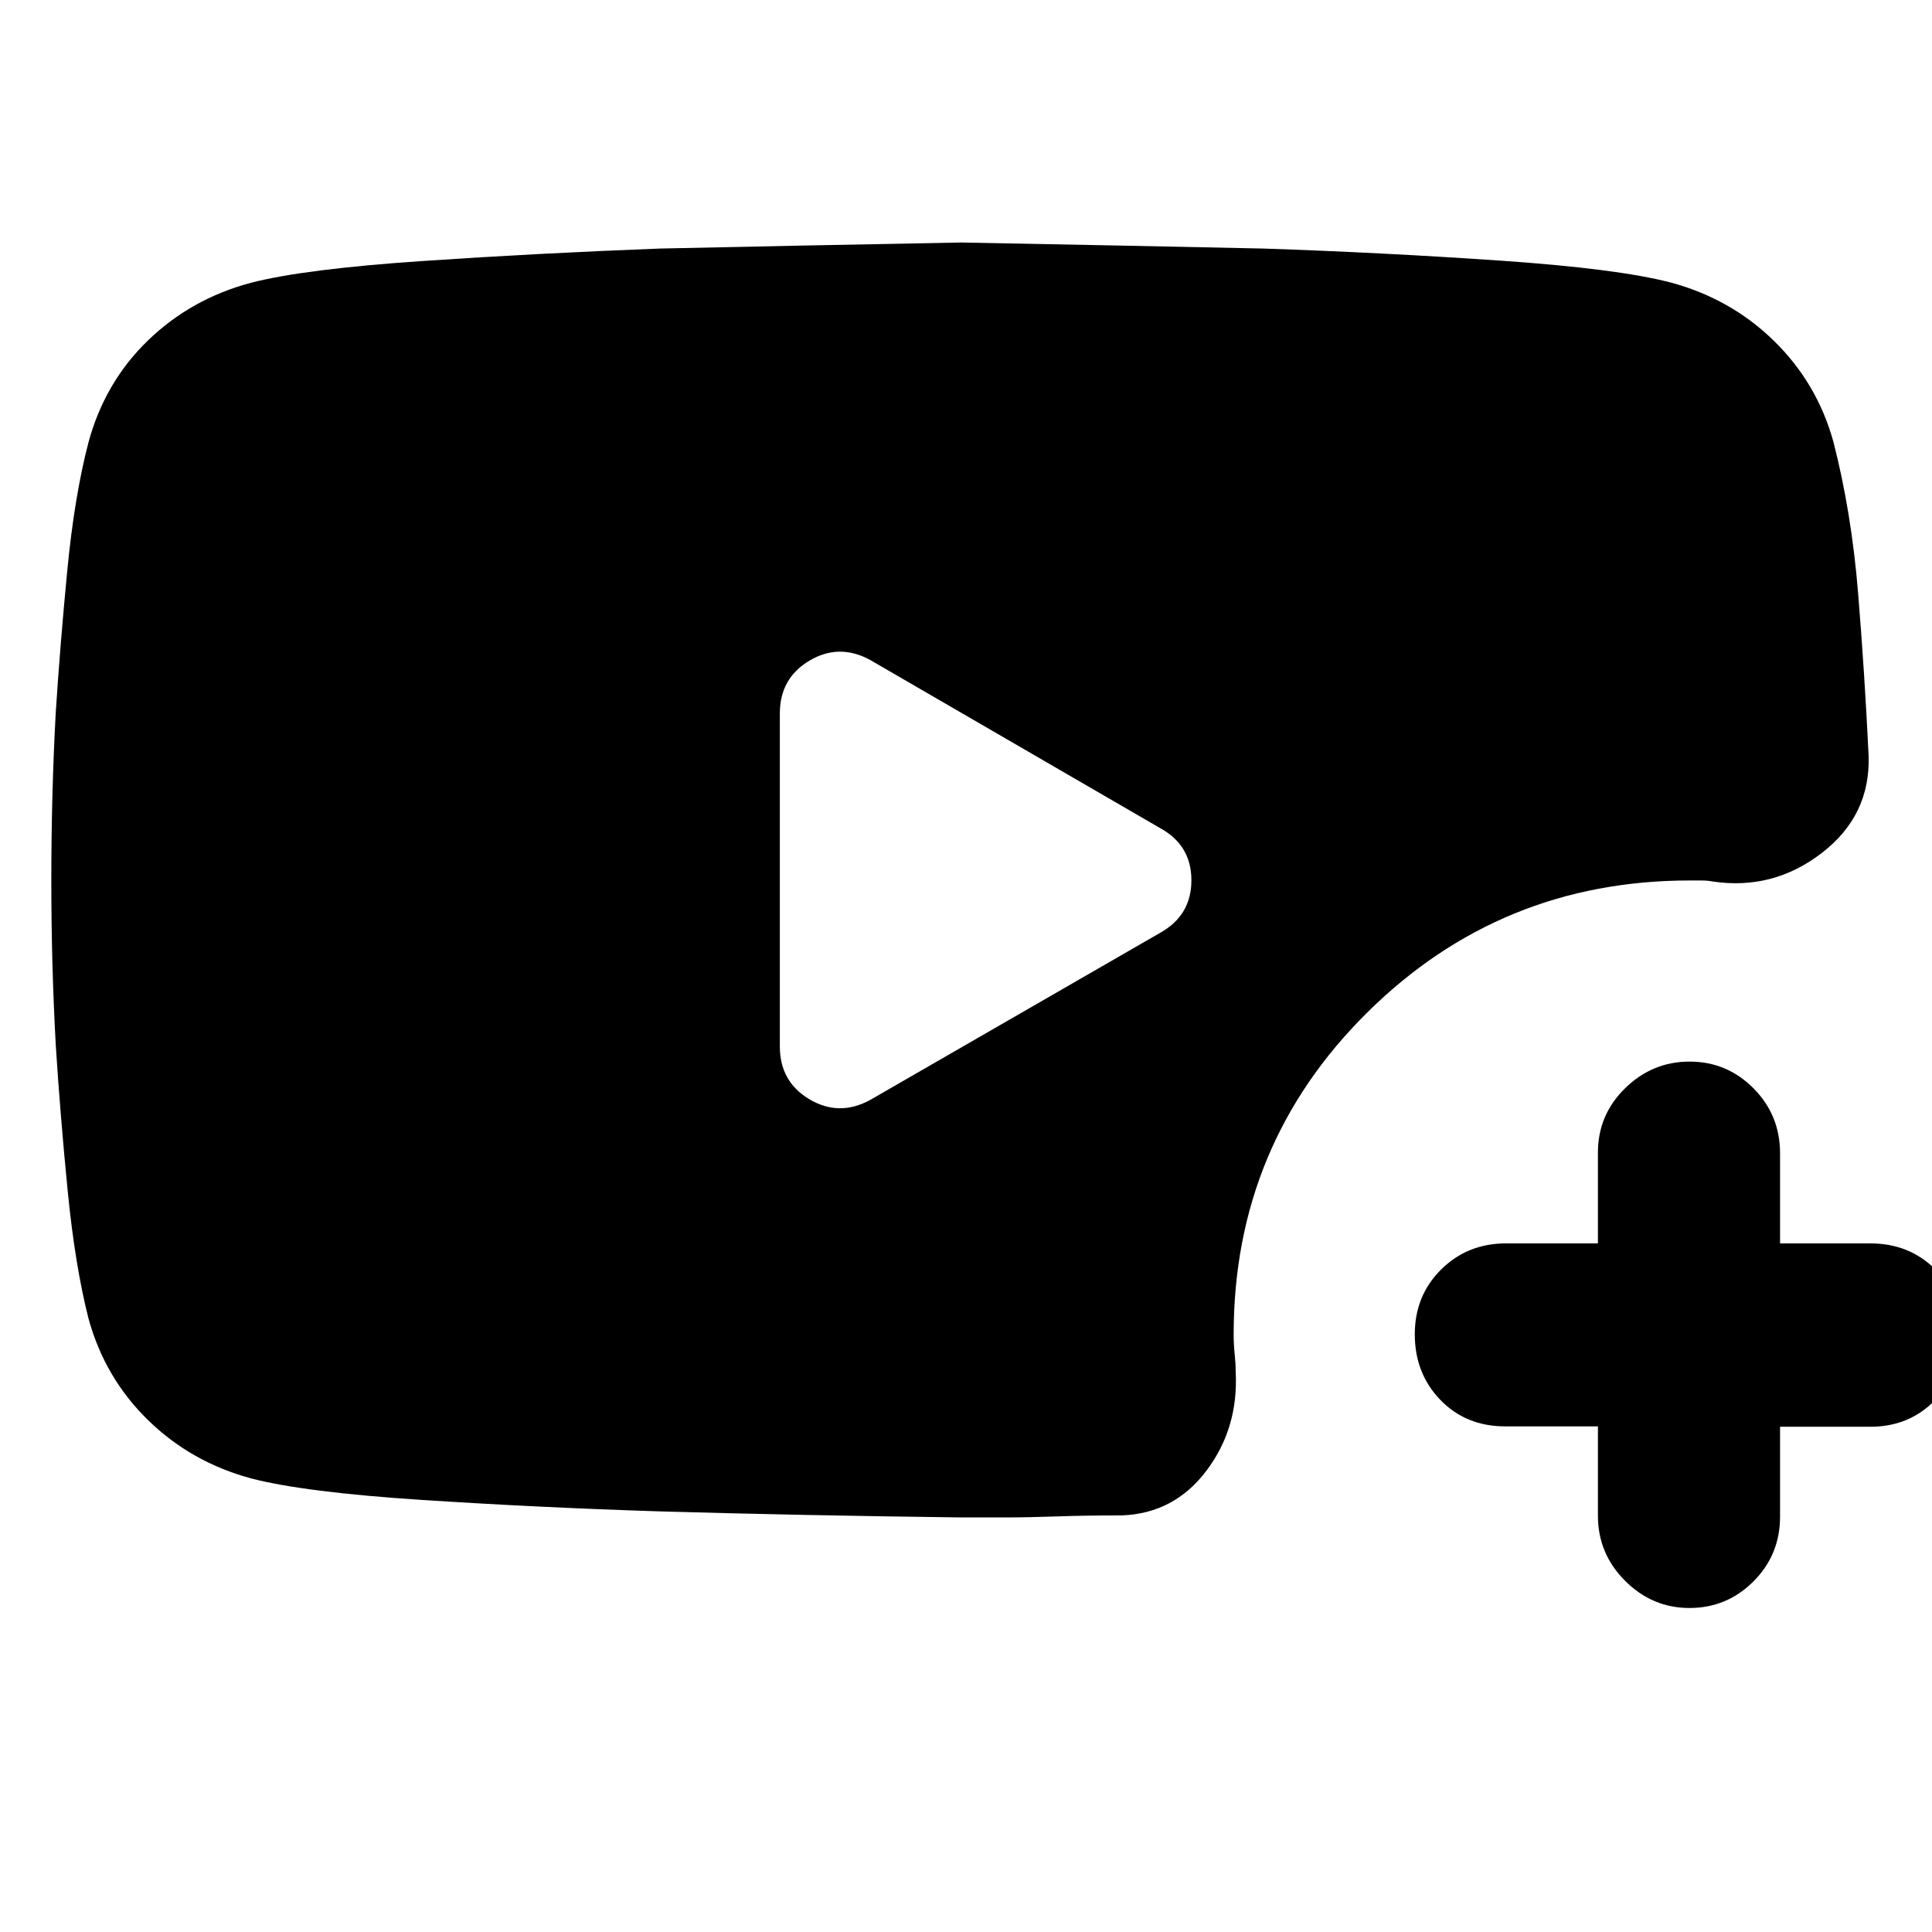 <svg xmlns="http://www.w3.org/2000/svg" height="24" viewBox="0 -960 960 960" width="24"><path d="M124.91-225.36q-29.83-8-51.32-28.96Q52.1-275.29 44-304.73q-6.71-26.39-10.37-63.57-3.66-37.19-5.89-71.91-2.24-40.16-2.24-82.47 0-42.32 2.18-82.96 2.18-33.86 5.75-70.86t10.49-63.52Q52-770 73.47-790.78q21.47-20.79 51.27-28.72 26.36-6.8 84.76-10.77 58.4-3.96 118.5-6.23 69-1.5 149.5-3 80.5 1.5 150.17 3 59.47 2 117.75 6 58.29 4 84.67 10.86 29.83 8 51.32 28.96Q902.9-769.71 911-740.5q9 35 12.28 75.17 3.28 40.16 5.22 80.83 1 29.64-23.23 48.32T851-522q-2.5-.5-6-.5h-5.33q-94.07 0-160.37 65.68Q613-391.13 613-297q0 5.04.5 9.77.5 4.73.5 8.73 1.5 28-14.5 49.25t-42 22.25q-18 0-32.38.5-14.37.5-25.16.5H477.5q-80.5-1-149.67-3-59.64-1.89-118.09-5.69-58.45-3.81-84.83-10.67ZM432.5-413.5l144-83q15.5-8.68 15.5-26.09t-15.5-25.91l-144-83.5q-15.5-8.5-30.25.25T387.5-605.5V-440q0 17.5 14.75 26.25t30.25.25ZM794-251.24h-46.02q-19.56 0-32.27-13.15Q703-277.55 703-297q0-19.2 13.08-32.19 13.08-12.99 32.42-12.99H794v-45.17q0-18.65 13.5-31.9t32.05-13.25q18.56 0 31.75 13.28 13.2 13.29 13.2 32.31v44.75h44.95q19.1 0 32.08 12.78 12.97 12.77 12.97 32.31 0 19.53-12.94 32.77-12.93 13.24-32.06 13.24h-45v44.64q0 18.98-13.21 32.2Q858.08-161 839.5-161q-18.5 0-32-13.5T794-206.86v-44.38Z"/></svg>